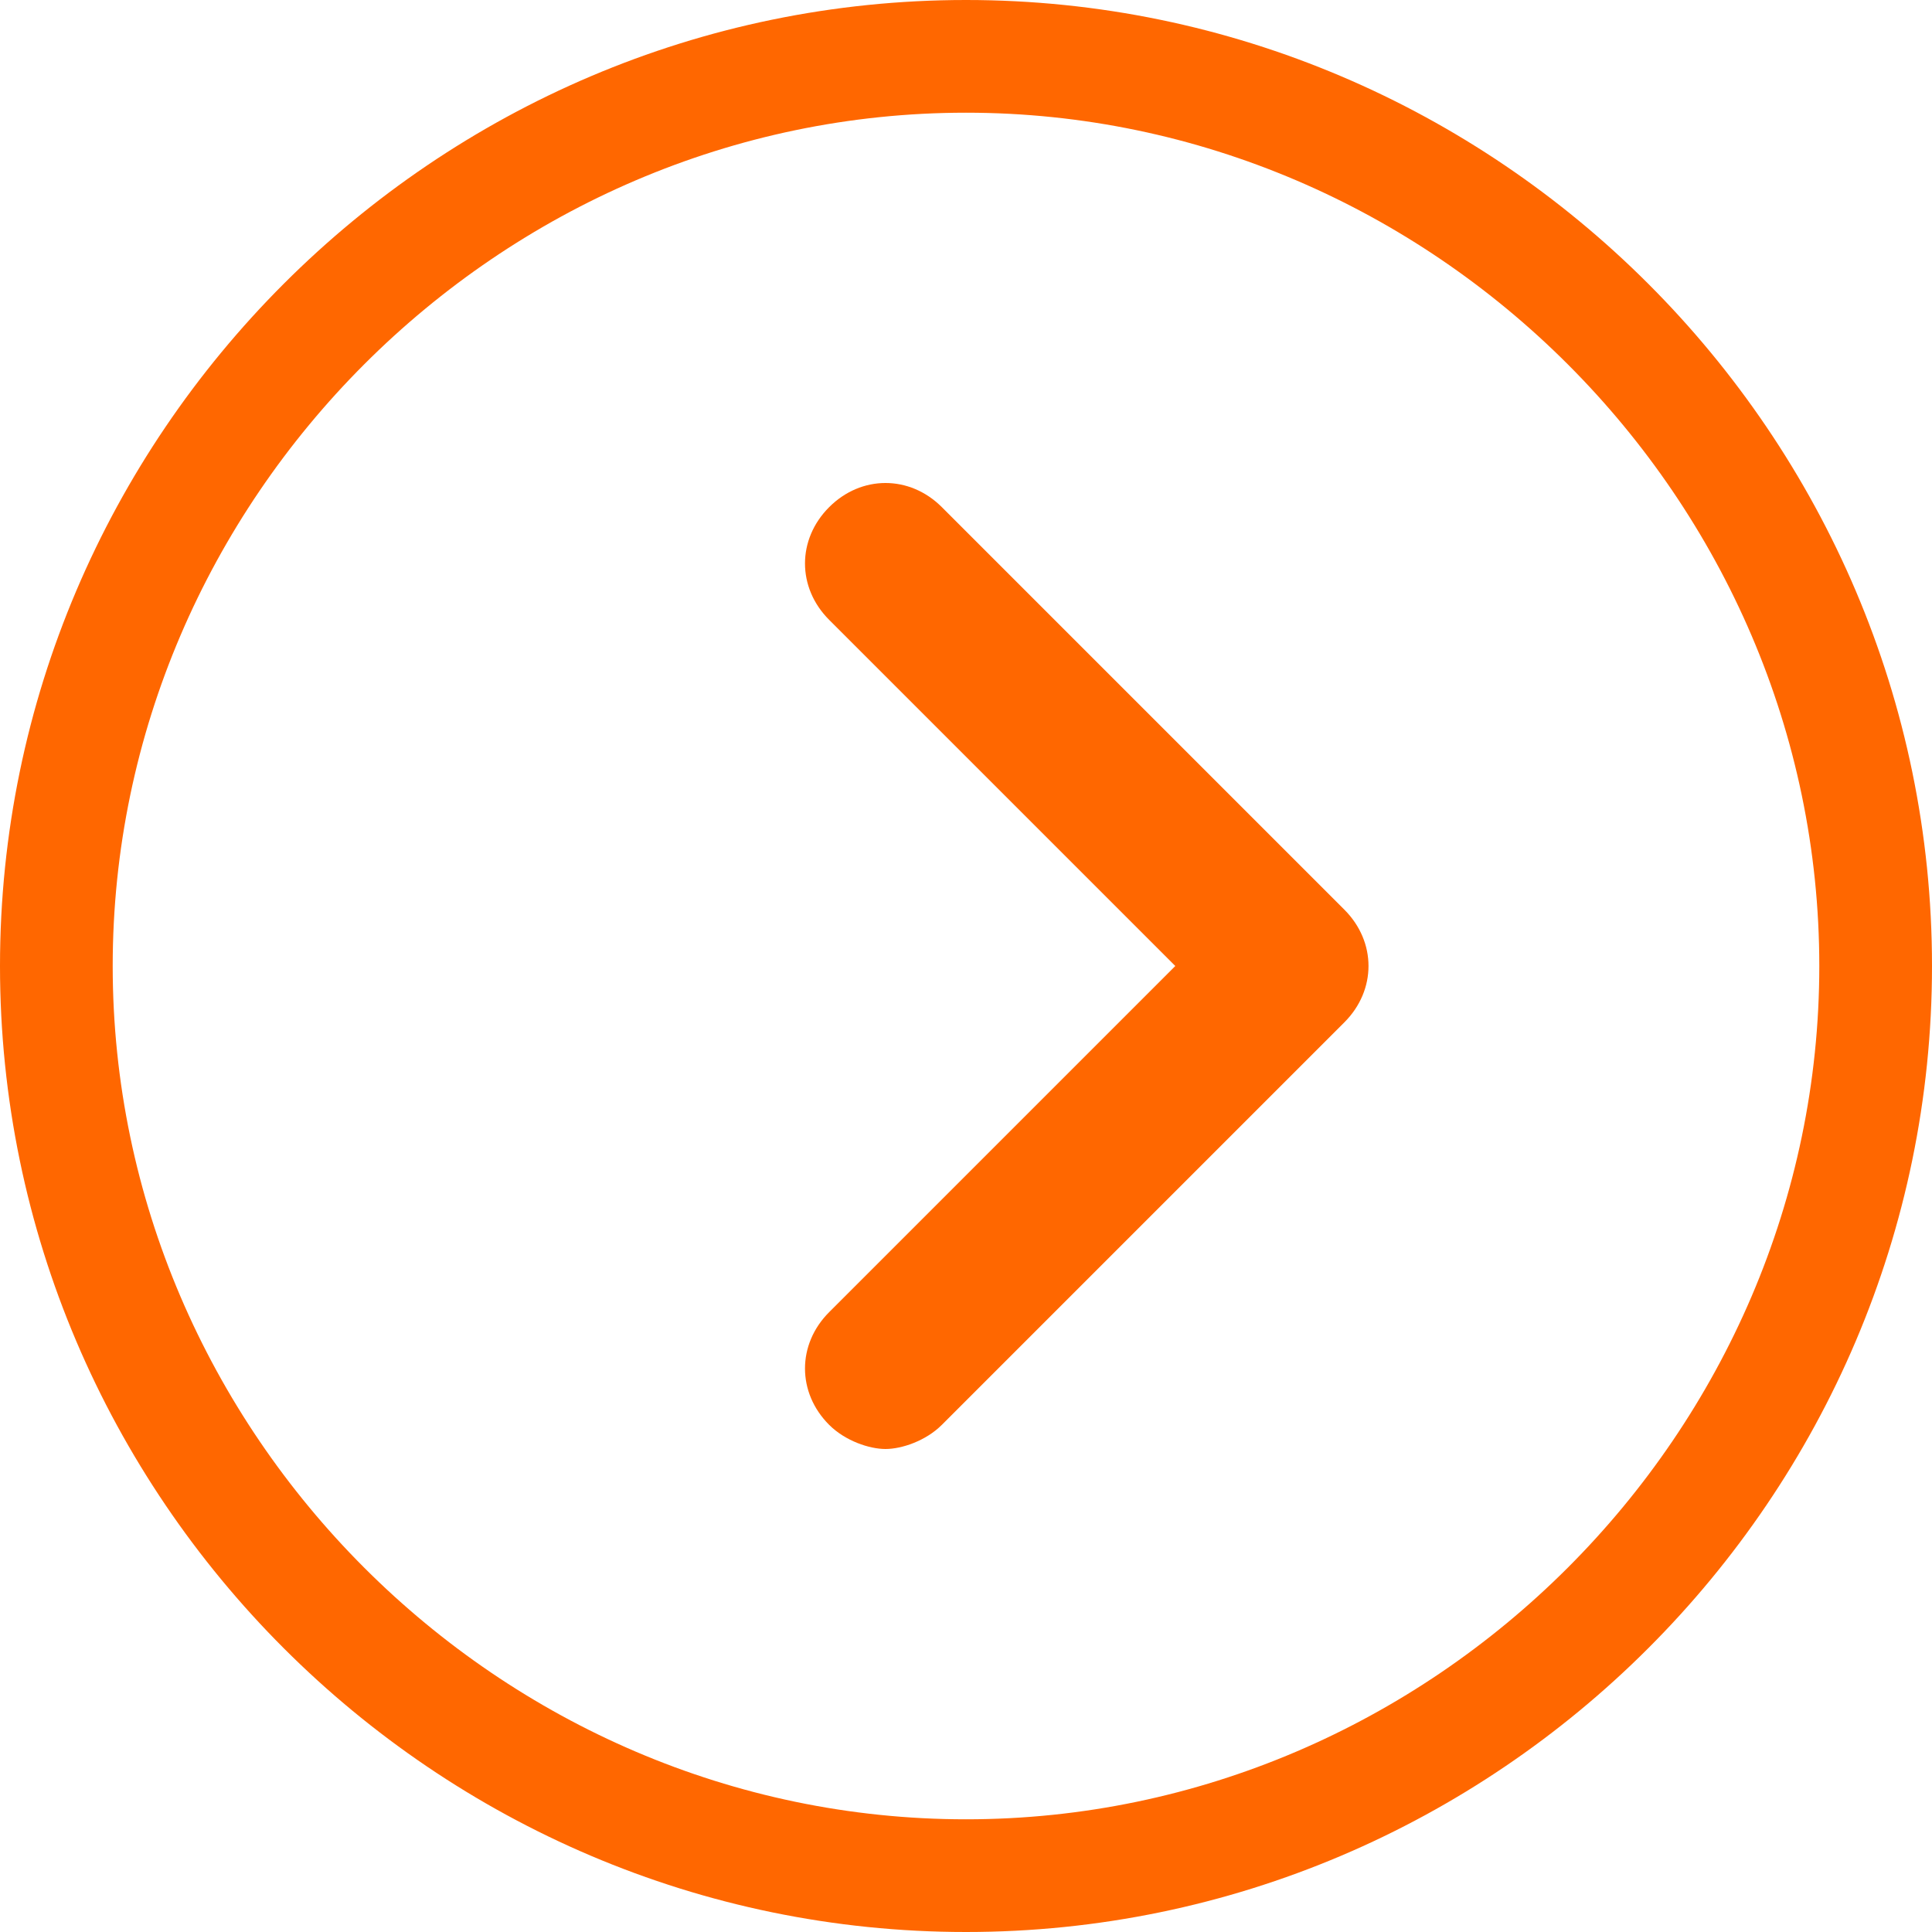 <?xml version="1.0" standalone="no"?><!DOCTYPE svg PUBLIC "-//W3C//DTD SVG 1.1//EN" "http://www.w3.org/Graphics/SVG/1.1/DTD/svg11.dtd"><svg t="1647349690142" class="icon" viewBox="0 0 1024 1024" version="1.1" xmlns="http://www.w3.org/2000/svg" p-id="1989" width="32" height="32" xmlns:xlink="http://www.w3.org/1999/xlink"><defs><style type="text/css"></style></defs><path d="M512 0C230.4 0 0 230.4 0 512s230.4 512 512 512 512-230.4 512-512S793.6 0 512 0z m0 964.267C264.533 964.267 59.733 759.467 59.733 512S264.533 59.733 512 59.733 964.267 264.533 964.267 512 759.467 964.267 512 964.267z" fill="#ff6700" p-id="1990"></path><path d="M499.2 268.8c-17.067-17.067-42.667-17.067-59.733 0s-17.067 42.667 0 59.733l183.467 183.467-183.467 183.467c-17.067 17.067-17.067 42.667 0 59.733 8.533 8.533 21.333 12.8 29.867 12.8s21.333-4.267 29.867-12.8l213.333-213.333c17.067-17.067 17.067-42.667 0-59.733l-213.333-213.333z" fill="#ff6700" p-id="1991"></path></svg>